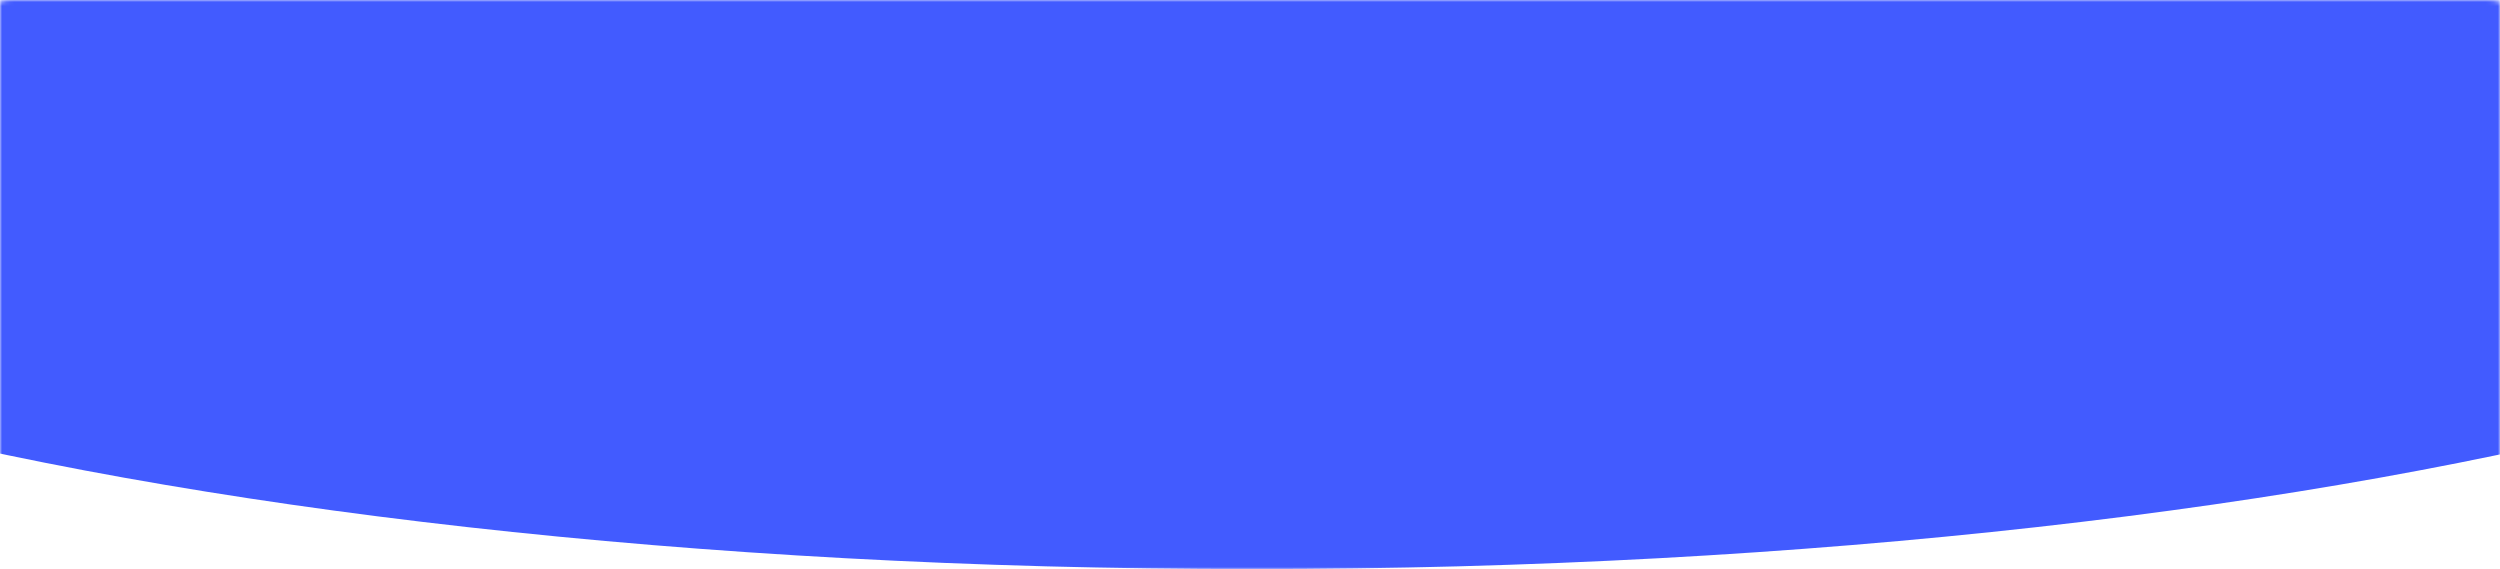 <svg width="615" height="140" viewBox="0 0 615 140" fill="none" xmlns="http://www.w3.org/2000/svg">
<mask id="mask0" mask-type="alpha" maskUnits="userSpaceOnUse" x="0" y="0" width="615" height="140">
<path d="M612 0H3C1.343 0 0 0.294 0 0.657V139.343C0 139.706 1.343 140 3 140H612C613.657 140 615 139.706 615 139.343V0.657C615 0.294 613.657 0 612 0Z" fill="white"/>
</mask>
<g mask="url(#mask0)">
<path d="M308 140C581.933 140 804 81.125 804 8.5C804 -64.125 581.933 -123 308 -123C34.067 -123 -188 -64.125 -188 8.5C-188 81.125 34.067 140 308 140Z" fill="#425BFF"/>
</g>
</svg>
